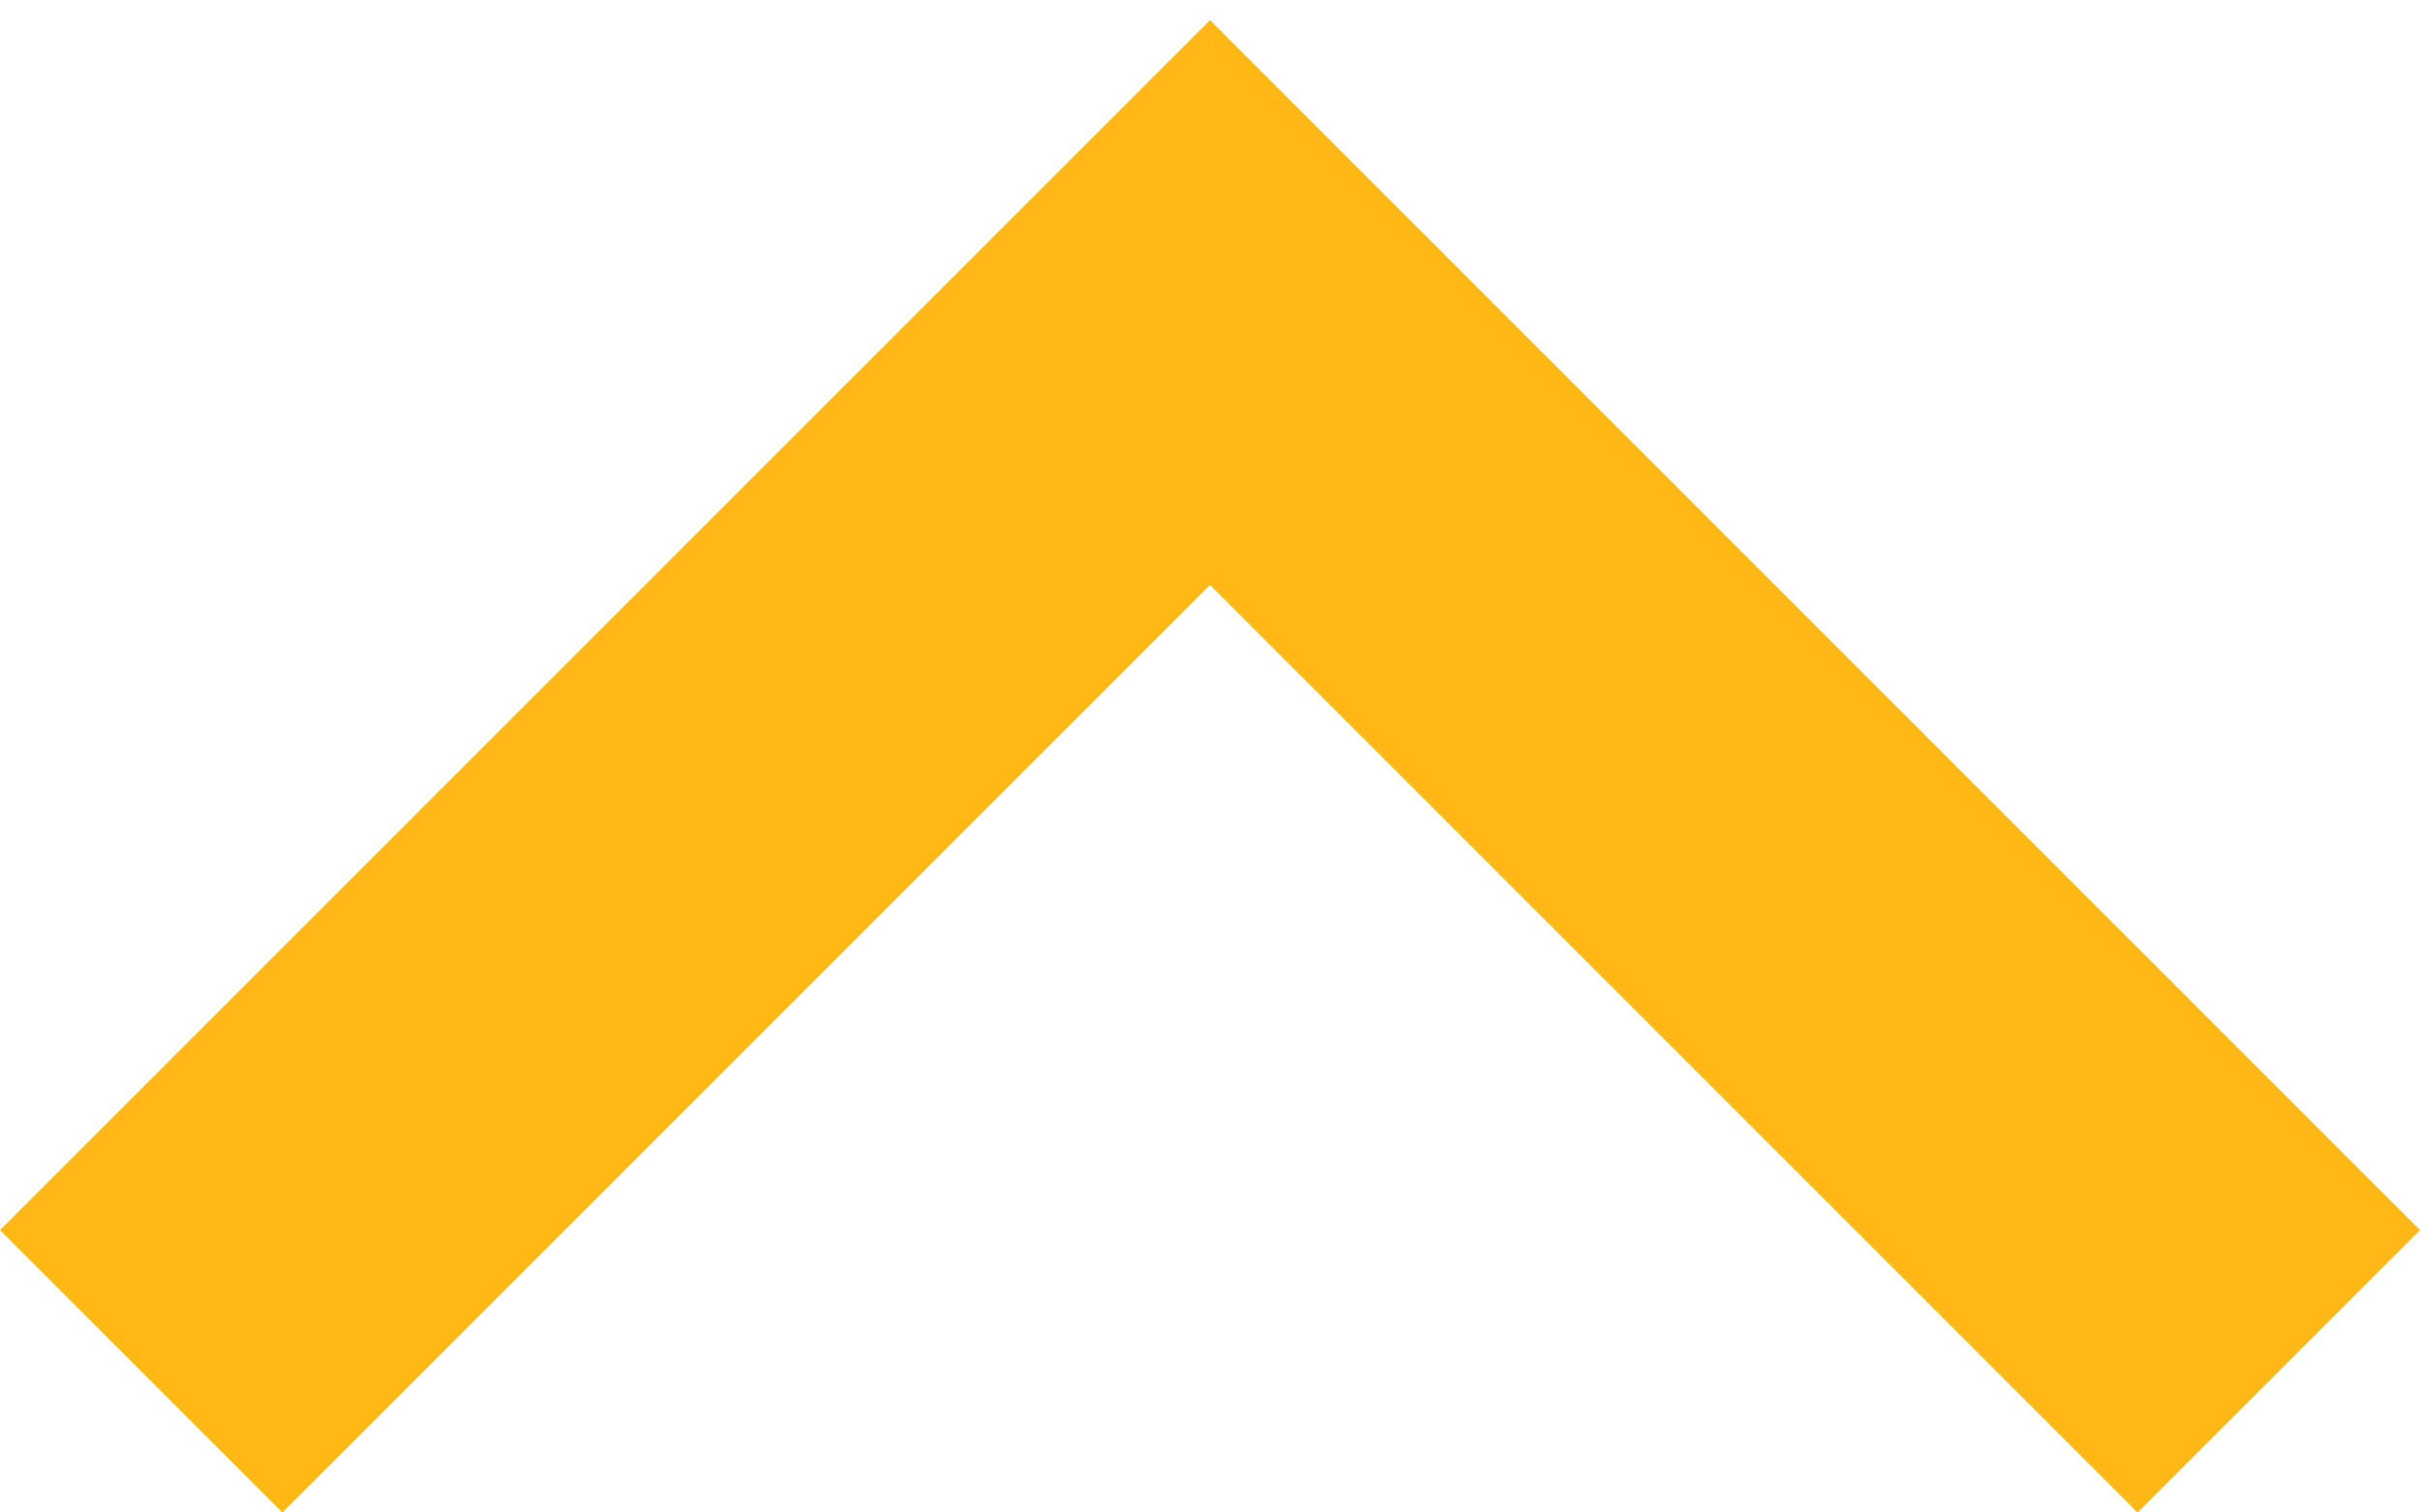 <svg width="16" height="10" viewBox="0 0 16 10" fill="none" xmlns="http://www.w3.org/2000/svg">
<path d="M2.22598e-08 8.133L1.867 10L8 3.867L14.133 10L16 8.133L8 0.133L2.22598e-08 8.133Z" fill="#FFB816"/>
</svg>
